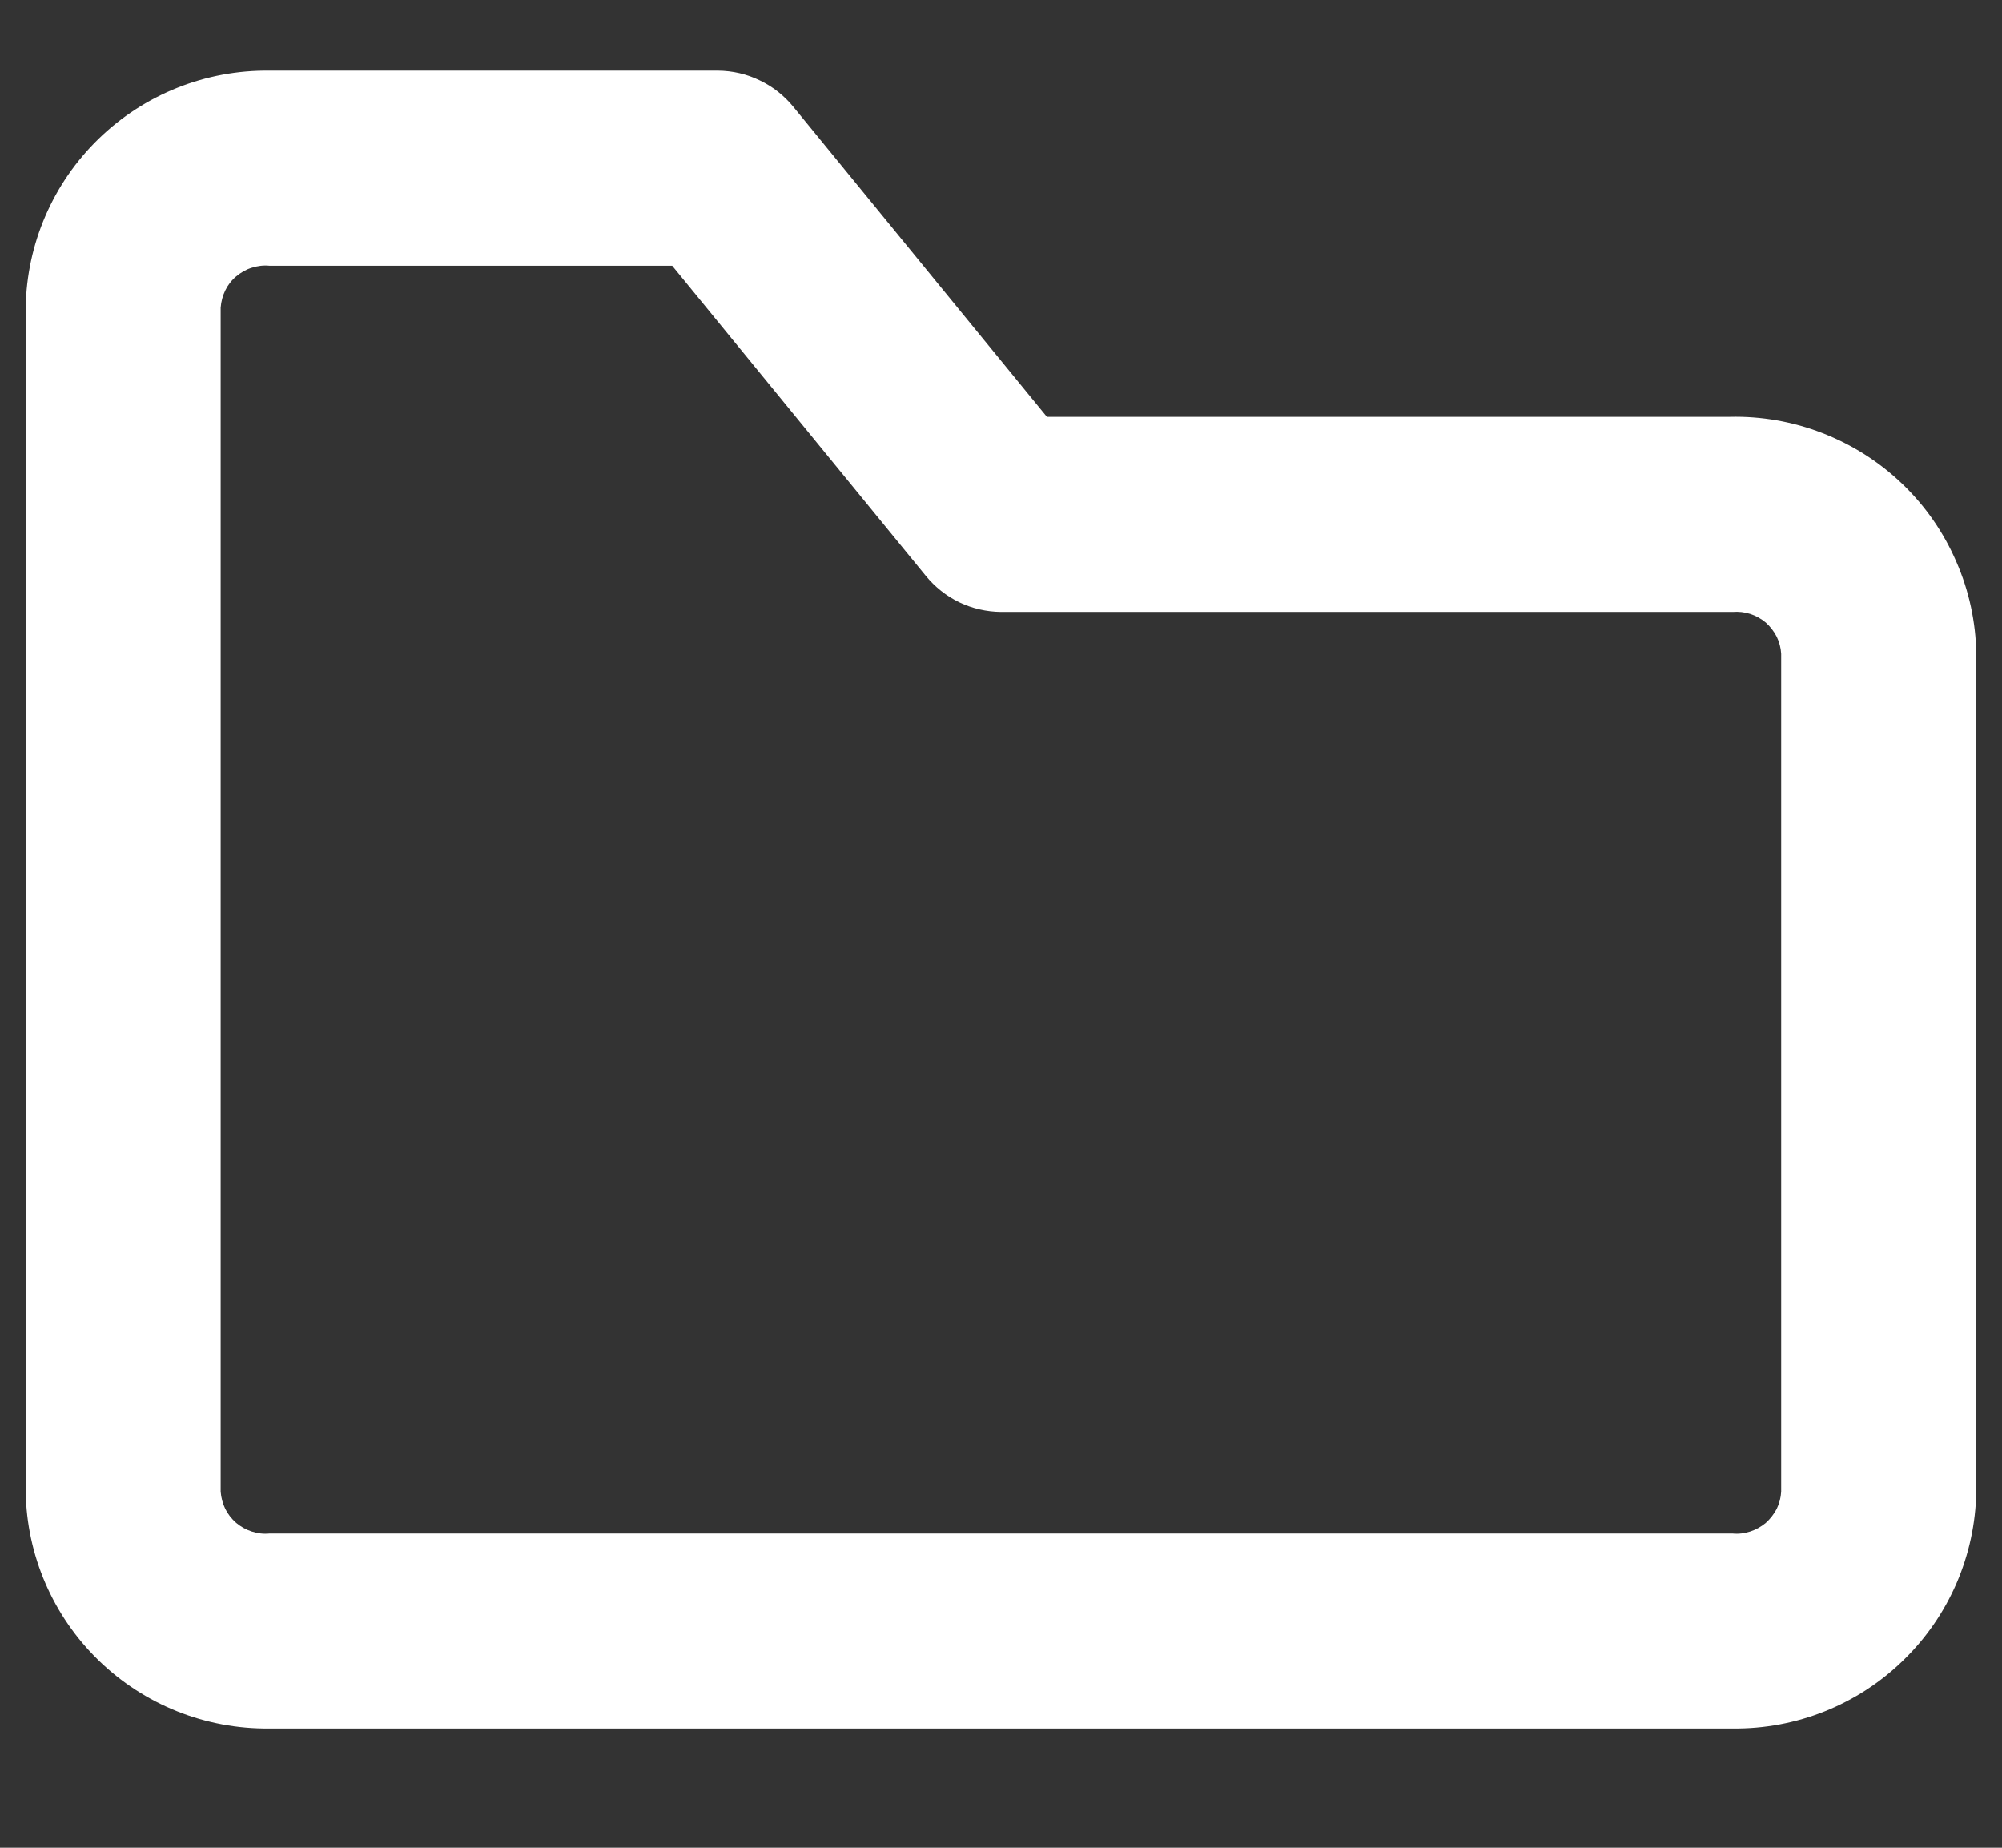 <svg width="13" height="12" viewBox="0 0 13 12" fill="none" xmlns="http://www.w3.org/2000/svg">
<rect x="0" y="0" width="13" height="12" fill="#333333" stroke="none"/>
<path d="M11.25 11.226H1.75C1.336 11.231 0.937 11.072 0.64 10.783C0.344 10.495 0.173 10.101 0.167 9.687V1.998C0.173 1.584 0.344 1.19 0.64 0.902C0.937 0.613 1.336 0.454 1.75 0.459H4.663C4.757 0.46 4.849 0.481 4.933 0.522C5.018 0.562 5.092 0.621 5.151 0.693L6.798 2.707H11.231C11.437 2.702 11.643 2.738 11.835 2.813C12.028 2.888 12.204 3 12.353 3.143C12.502 3.286 12.621 3.457 12.703 3.647C12.786 3.836 12.83 4.04 12.833 4.246V9.687C12.826 10.101 12.656 10.495 12.359 10.783C12.063 11.072 11.664 11.231 11.25 11.226ZM1.433 6.957V9.687C1.436 9.726 1.446 9.764 1.463 9.799C1.48 9.833 1.504 9.864 1.534 9.89C1.564 9.915 1.598 9.934 1.635 9.946C1.672 9.958 1.711 9.963 1.75 9.959H11.25C11.289 9.963 11.328 9.958 11.365 9.946C11.402 9.934 11.436 9.915 11.466 9.89C11.495 9.864 11.519 9.833 11.537 9.799C11.554 9.764 11.564 9.726 11.566 9.687V4.246C11.564 4.208 11.554 4.17 11.537 4.135C11.519 4.1 11.495 4.069 11.466 4.043C11.436 4.018 11.402 3.999 11.365 3.987C11.328 3.975 11.289 3.971 11.25 3.974H6.5C6.406 3.973 6.314 3.952 6.23 3.912C6.145 3.871 6.071 3.812 6.012 3.74L4.365 1.726H1.75C1.711 1.722 1.672 1.727 1.635 1.739C1.598 1.75 1.564 1.77 1.534 1.795C1.504 1.82 1.48 1.851 1.463 1.886C1.446 1.921 1.436 1.959 1.433 1.998V6.957Z" fill="white"/>
</svg>
